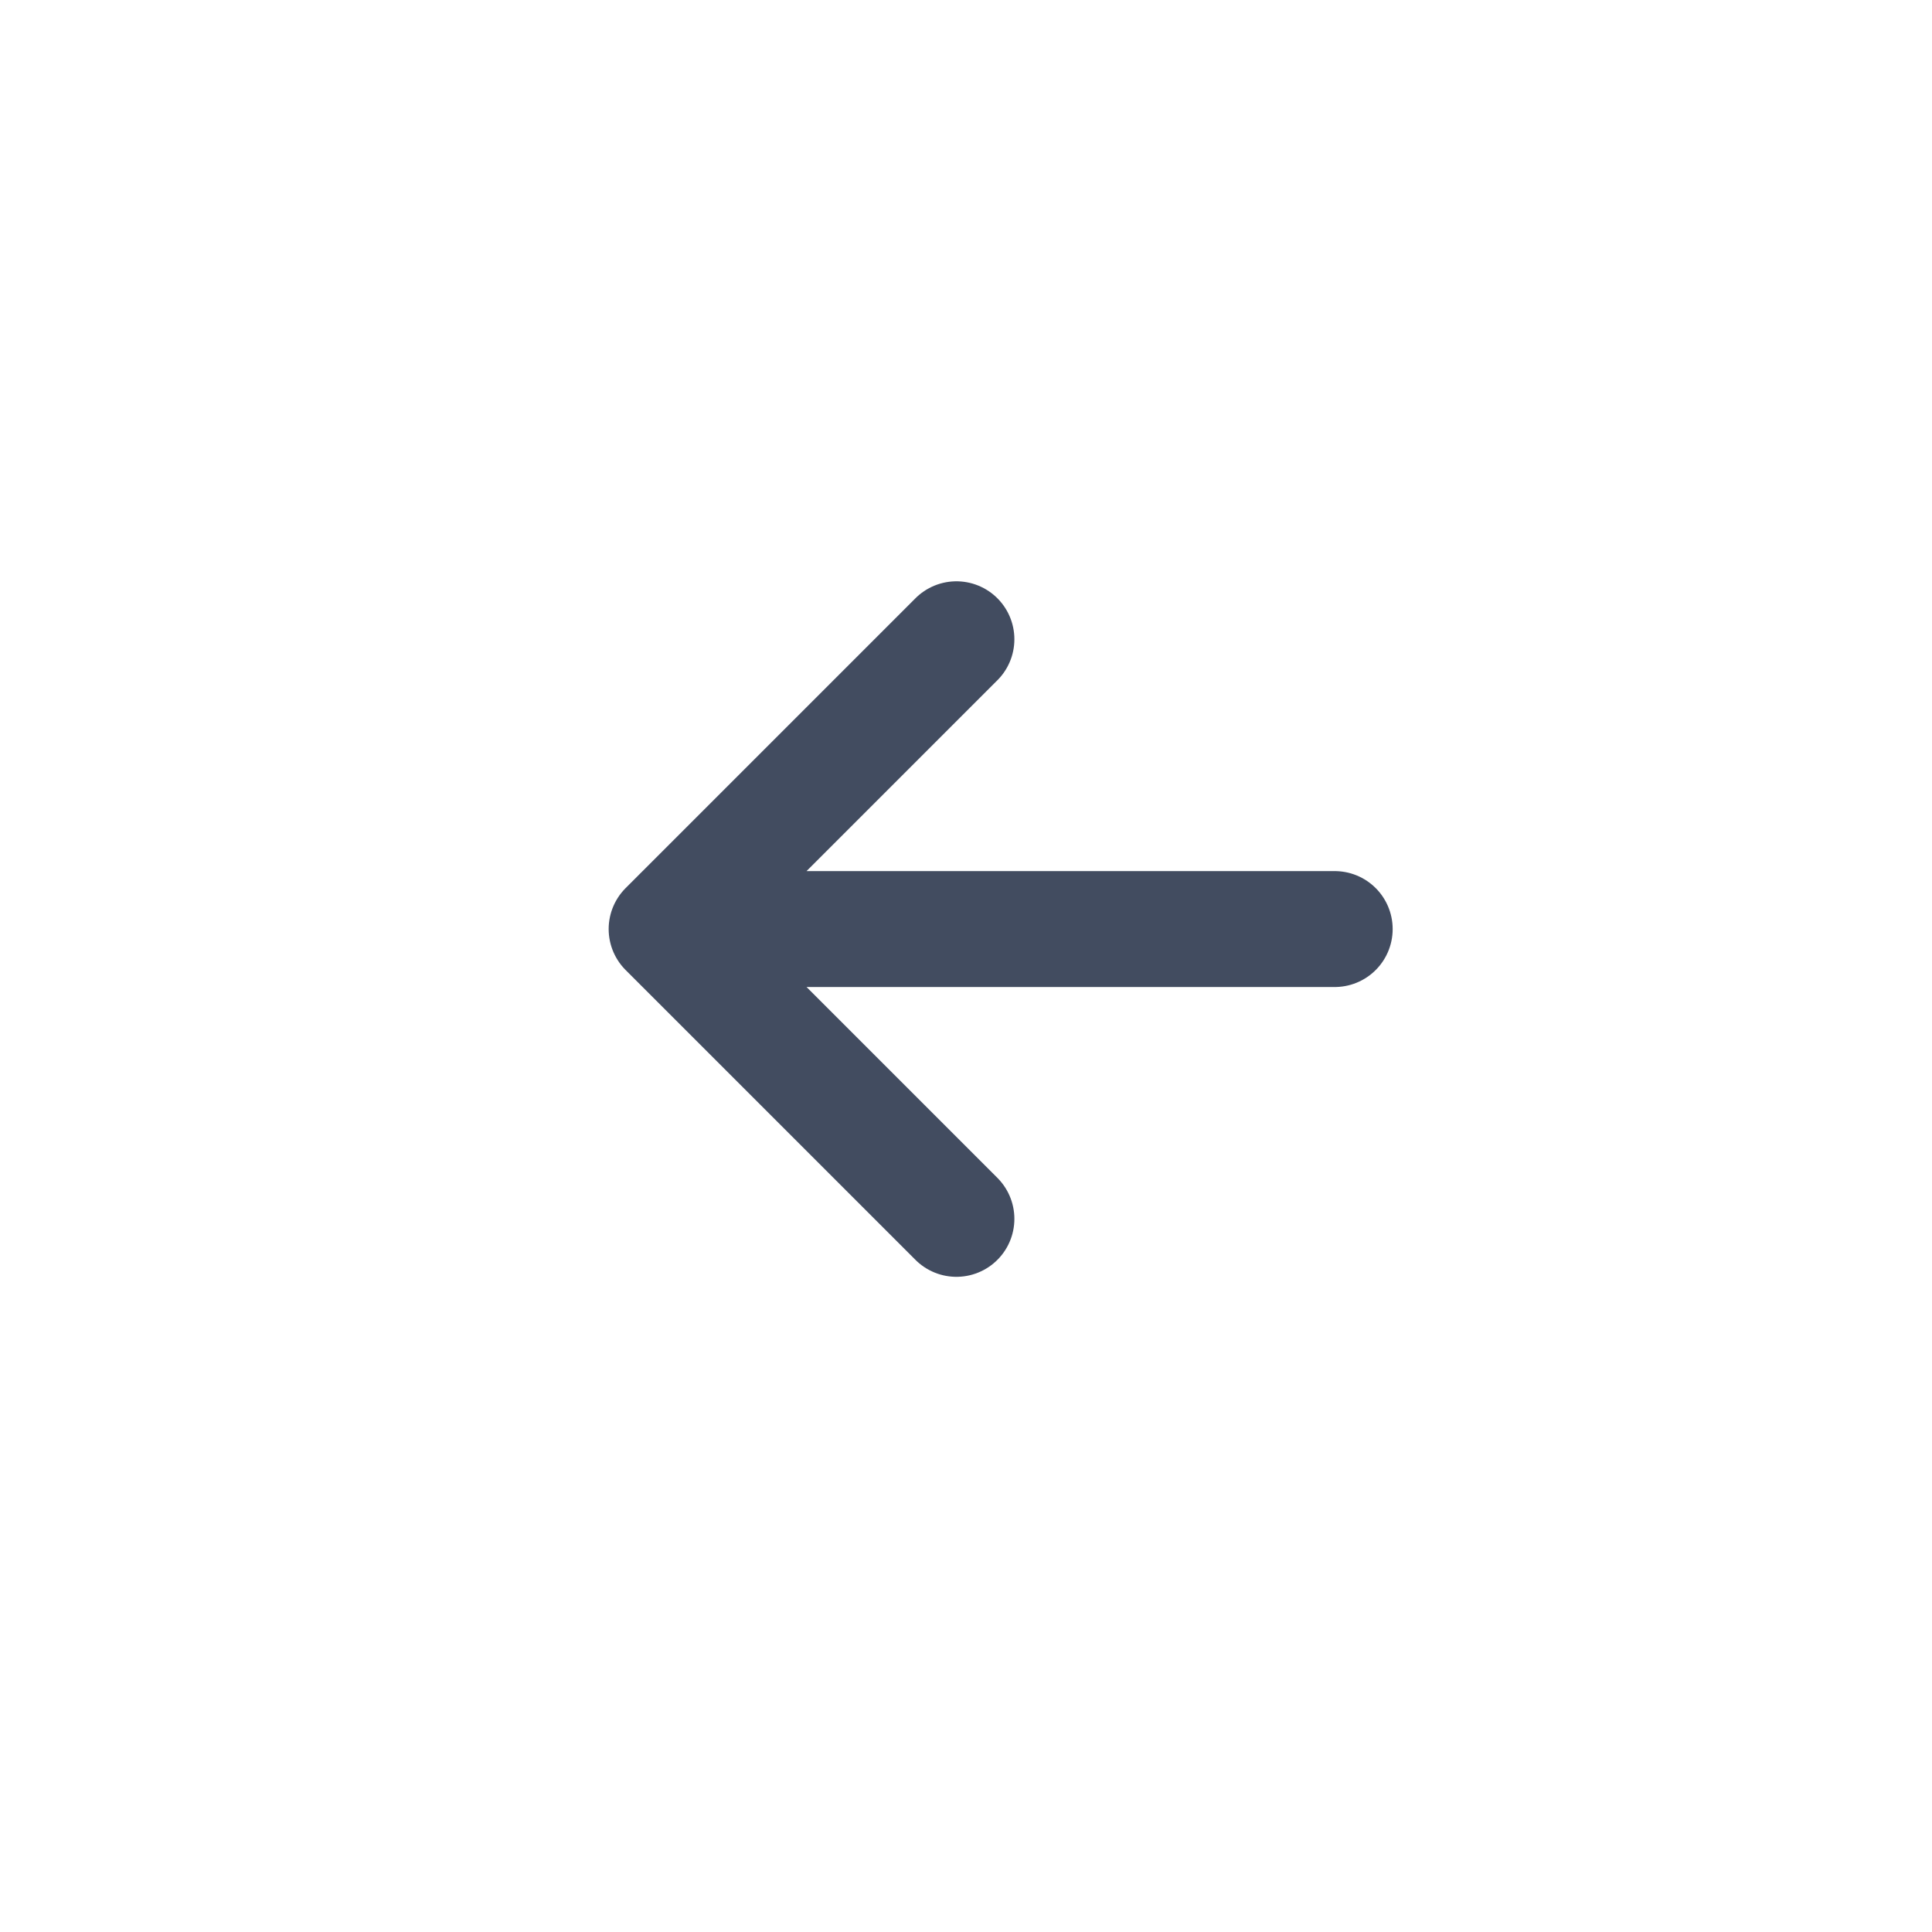 <svg width="25" height="25" viewBox="0 0 25 25" fill="none" xmlns="http://www.w3.org/2000/svg">
<path d="M12.376 15.772L8.626 12.022M8.626 12.022L12.376 8.272M8.626 12.022L17.271 12.022" stroke="#424C60" stroke-width="1.5" stroke-linecap="round" stroke-linejoin="round"/>
</svg>
